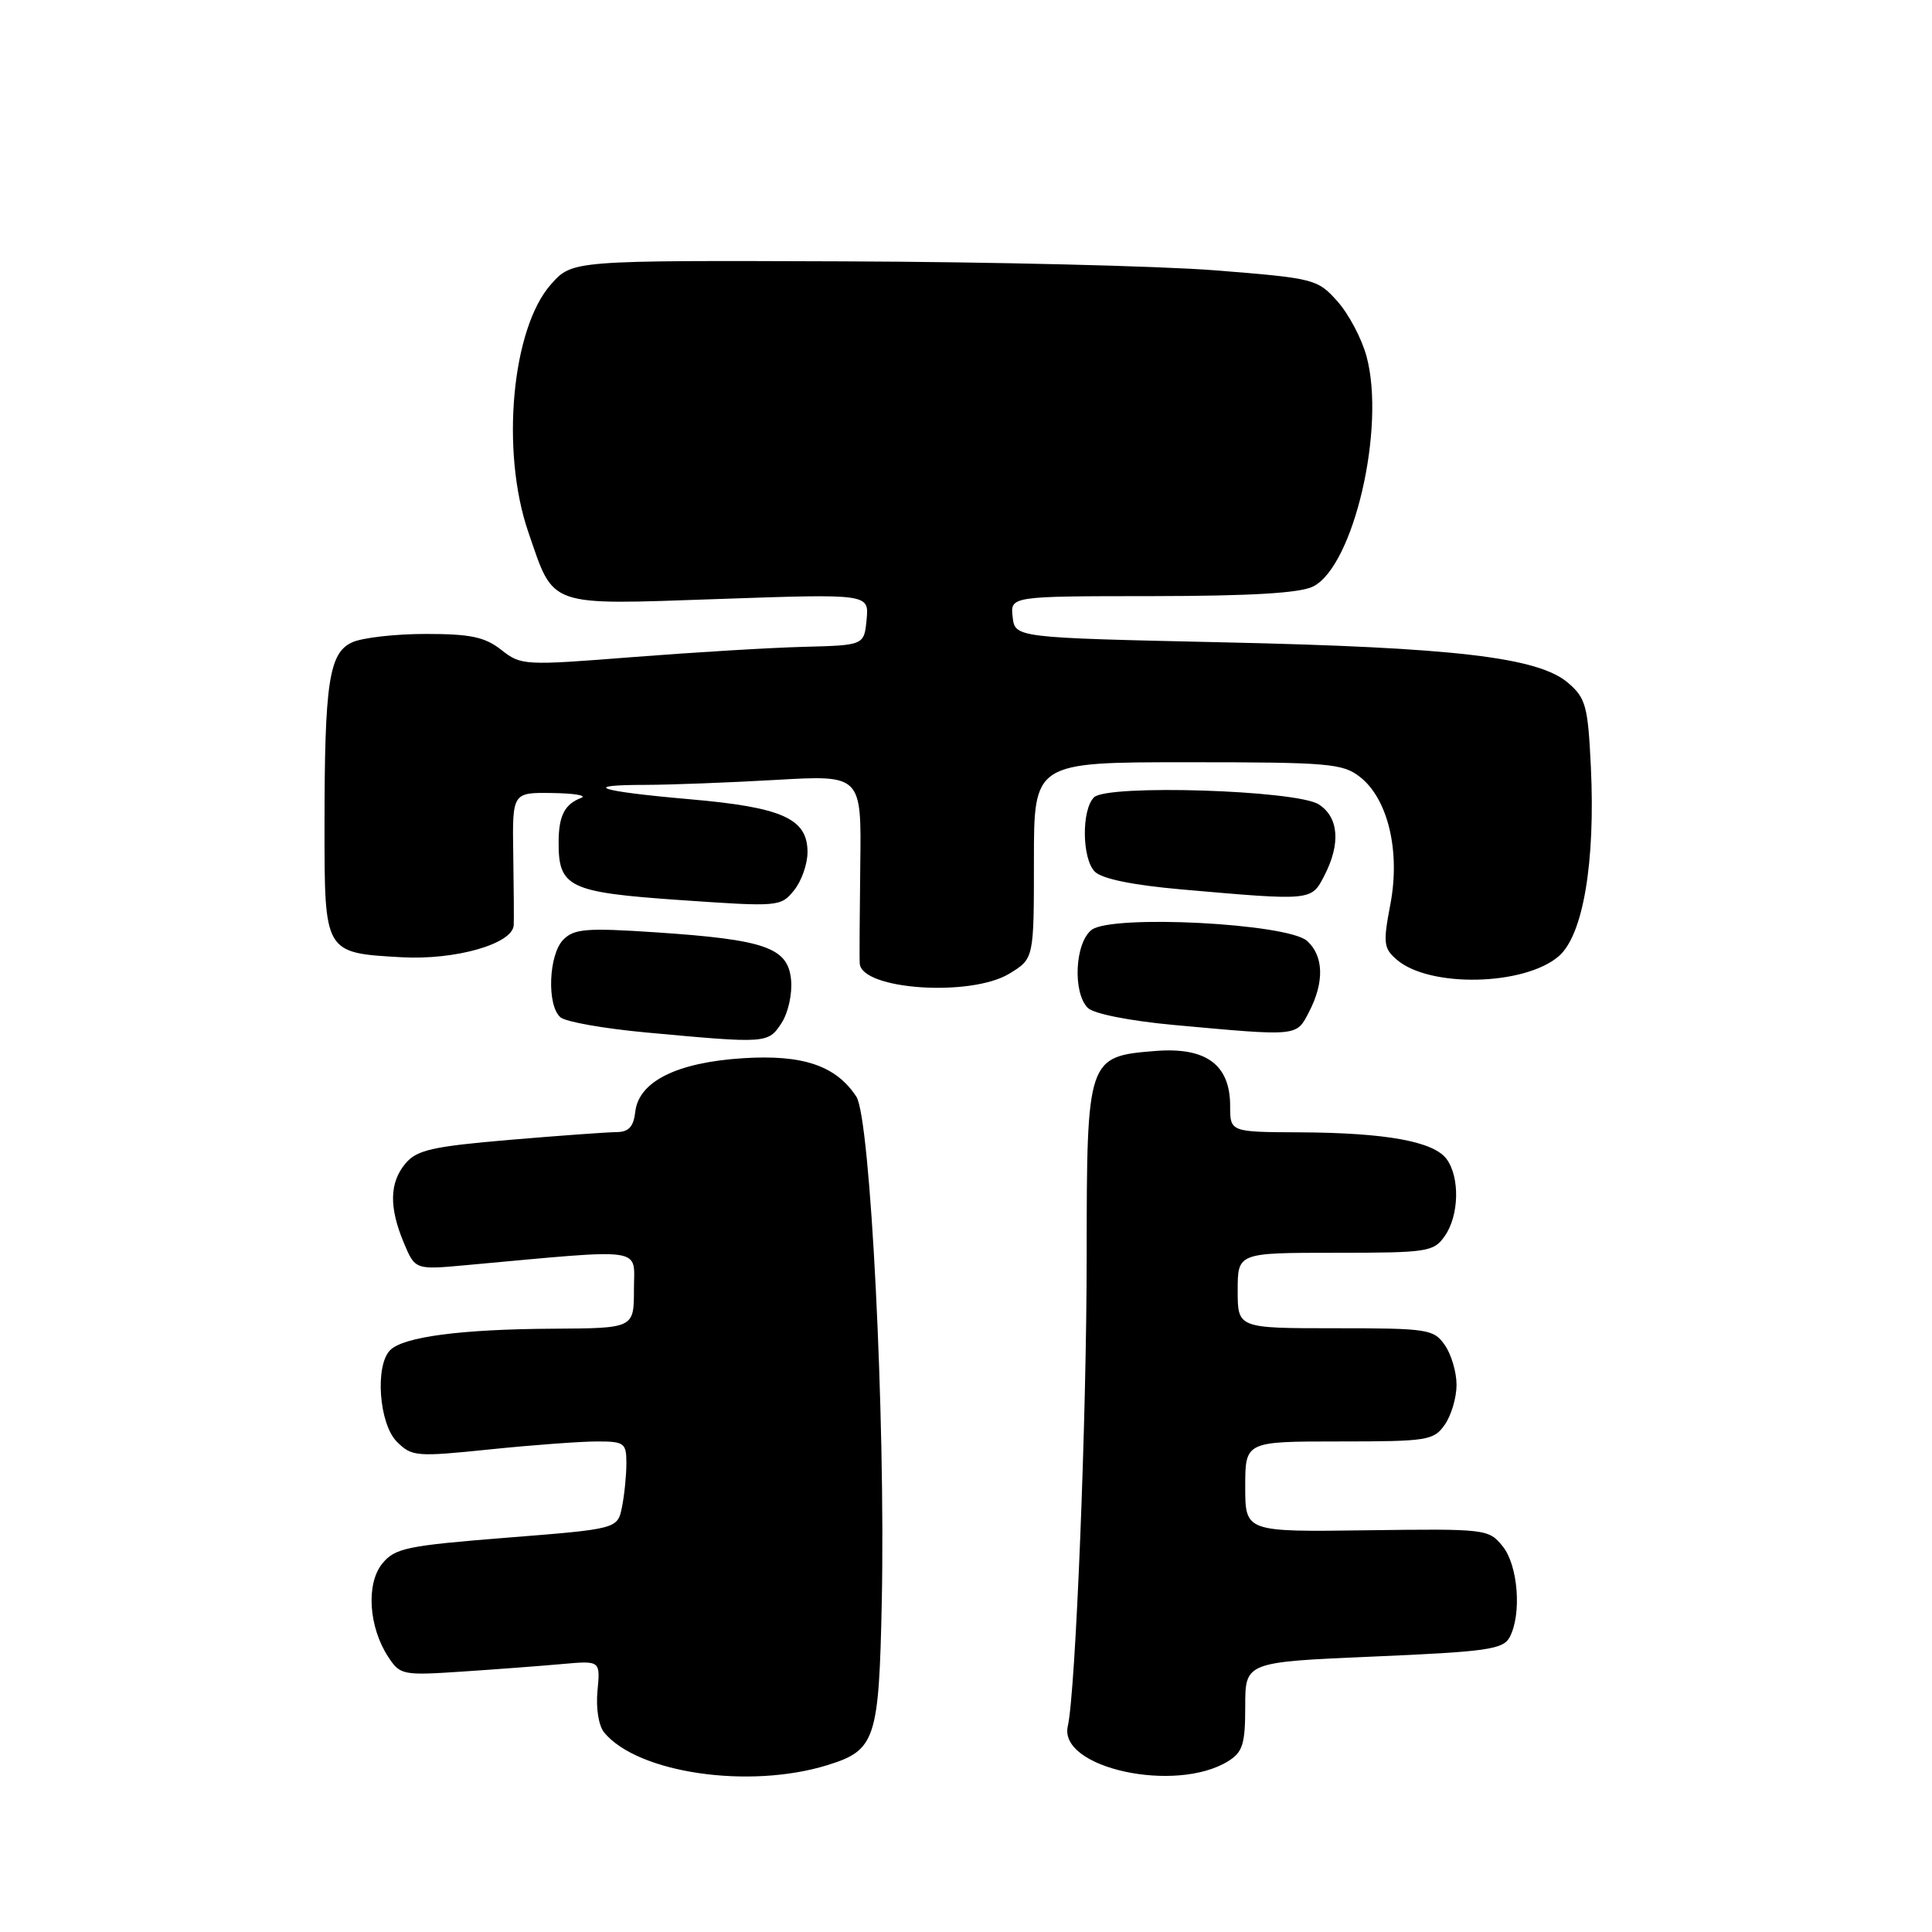 <?xml version="1.0" encoding="UTF-8" standalone="no"?>
<!DOCTYPE svg PUBLIC "-//W3C//DTD SVG 1.1//EN" "http://www.w3.org/Graphics/SVG/1.1/DTD/svg11.dtd" >
<svg xmlns="http://www.w3.org/2000/svg" xmlns:xlink="http://www.w3.org/1999/xlink" version="1.1" viewBox="0 0 256 256">
 <g >
 <path fill="currentColor"
d=" M 109.63 233.89 C 116.01 231.92 116.46 230.55 116.84 212.28 C 117.34 187.87 115.34 148.17 113.47 145.31 C 110.77 141.20 106.39 139.71 98.43 140.22 C 89.70 140.78 84.65 143.29 84.18 147.30 C 83.95 149.31 83.31 150.00 81.68 150.01 C 80.48 150.02 74.10 150.48 67.50 151.04 C 57.32 151.91 55.24 152.38 53.75 154.14 C 51.60 156.69 51.53 159.93 53.50 164.66 C 55.01 168.26 55.01 168.26 61.75 167.64 C 85.95 165.44 84.00 165.16 84.00 170.86 C 84.00 176.00 84.00 176.00 73.25 176.06 C 61.09 176.13 53.47 177.13 51.70 178.90 C 49.66 180.94 50.22 188.66 52.58 191.03 C 54.57 193.01 55.13 193.06 64.94 192.05 C 70.59 191.47 76.96 191.00 79.11 191.00 C 82.73 191.00 83.00 191.20 83.00 193.88 C 83.00 195.46 82.74 198.06 82.42 199.67 C 81.83 202.59 81.83 202.59 67.17 203.75 C 53.86 204.81 52.33 205.13 50.65 207.19 C 48.48 209.86 48.85 215.60 51.45 219.56 C 53.02 221.95 53.36 222.02 61.29 221.49 C 65.80 221.19 71.76 220.74 74.52 220.49 C 79.55 220.04 79.55 220.04 79.17 224.04 C 78.95 226.37 79.32 228.68 80.07 229.58 C 84.52 234.95 99.27 237.10 109.63 233.89 Z  M 162.75 233.36 C 164.67 232.16 165.00 231.09 165.00 226.09 C 165.00 220.23 165.00 220.23 182.03 219.50 C 197.02 218.86 199.17 218.55 200.03 216.95 C 201.66 213.91 201.16 207.42 199.11 204.89 C 197.26 202.60 196.91 202.56 181.11 202.77 C 165.00 202.99 165.00 202.99 165.00 197.00 C 165.00 191.00 165.00 191.00 177.44 191.00 C 189.17 191.00 189.98 190.87 191.44 188.78 C 192.30 187.56 193.00 185.18 193.00 183.50 C 193.00 181.82 192.30 179.44 191.44 178.22 C 189.97 176.12 189.18 176.00 176.94 176.00 C 164.00 176.00 164.00 176.00 164.00 171.00 C 164.00 166.00 164.00 166.00 176.94 166.00 C 189.18 166.00 189.97 165.88 191.44 163.78 C 193.34 161.07 193.46 156.02 191.69 153.59 C 189.98 151.25 183.67 150.10 172.25 150.04 C 163.00 150.00 163.00 150.00 163.00 146.54 C 163.00 141.07 159.81 138.72 153.08 139.26 C 144.07 139.98 144.00 140.20 143.99 166.36 C 143.99 187.83 142.53 224.21 141.49 228.72 C 140.21 234.28 155.80 237.68 162.75 233.36 Z  M 103.55 135.57 C 104.44 134.21 105.00 131.68 104.82 129.82 C 104.41 125.56 101.40 124.51 86.91 123.54 C 77.76 122.93 76.09 123.06 74.66 124.49 C 72.68 126.46 72.43 133.28 74.28 134.81 C 74.98 135.40 80.04 136.29 85.53 136.80 C 101.64 138.29 101.77 138.28 103.55 135.57 Z  M 173.47 134.05 C 175.50 130.13 175.40 126.67 173.20 124.68 C 170.62 122.35 147.35 121.15 144.65 123.21 C 142.43 124.90 142.11 131.55 144.15 133.56 C 144.94 134.33 149.68 135.27 155.50 135.81 C 172.16 137.33 171.76 137.37 173.47 134.05 Z  M 133.75 129.01 C 137.00 127.03 137.00 127.03 137.00 114.01 C 137.00 101.00 137.00 101.00 157.37 101.00 C 176.08 101.00 177.93 101.16 180.22 102.96 C 183.92 105.87 185.57 112.79 184.23 119.83 C 183.25 124.96 183.33 125.66 185.08 127.16 C 189.42 130.91 202.01 130.63 206.56 126.69 C 209.77 123.90 211.40 114.26 210.80 101.64 C 210.41 93.55 210.13 92.51 207.79 90.49 C 203.83 87.09 192.76 85.79 162.00 85.11 C 134.50 84.50 134.50 84.50 134.18 81.75 C 133.87 79.00 133.87 79.00 152.68 78.99 C 165.82 78.97 172.25 78.59 174.00 77.71 C 179.37 75.00 183.63 56.64 181.07 47.21 C 180.43 44.85 178.69 41.57 177.20 39.91 C 174.57 36.97 174.17 36.87 161.00 35.82 C 153.57 35.24 131.38 34.70 111.67 34.63 C 75.84 34.50 75.84 34.50 73.03 37.65 C 67.81 43.48 66.31 59.79 70.01 70.52 C 73.46 80.55 72.33 80.16 95.25 79.37 C 115.15 78.68 115.15 78.68 114.83 82.09 C 114.50 85.50 114.50 85.50 106.50 85.71 C 102.10 85.82 91.89 86.44 83.80 87.07 C 69.47 88.20 69.04 88.18 66.42 86.11 C 64.24 84.40 62.35 84.00 56.41 84.00 C 52.39 84.00 48.00 84.50 46.67 85.11 C 43.59 86.51 43.00 90.41 43.00 109.52 C 43.00 126.33 42.96 126.26 53.20 126.84 C 60.32 127.24 67.91 125.08 68.07 122.60 C 68.11 121.99 68.08 117.79 68.01 113.25 C 67.88 105.00 67.88 105.00 73.19 105.08 C 76.11 105.12 77.83 105.41 77.00 105.73 C 74.82 106.56 74.03 108.10 74.02 111.56 C 73.99 117.58 75.36 118.24 90.07 119.26 C 103.18 120.17 103.46 120.15 105.21 117.98 C 106.20 116.77 107.00 114.49 107.00 112.91 C 107.00 108.46 103.66 106.97 91.36 105.90 C 79.29 104.85 76.72 104.00 85.58 104.00 C 88.84 103.99 96.60 103.70 102.83 103.34 C 114.15 102.69 114.15 102.69 113.99 114.59 C 113.91 121.14 113.87 127.03 113.92 127.67 C 114.16 131.15 128.63 132.13 133.75 129.01 Z  M 175.47 116.05 C 177.67 111.81 177.40 108.30 174.75 106.59 C 171.83 104.70 146.72 103.90 144.96 105.65 C 143.29 107.31 143.36 113.79 145.07 115.50 C 146.02 116.45 150.08 117.28 156.52 117.85 C 173.86 119.37 173.75 119.38 175.47 116.05 Z "/>
</g>
</svg>